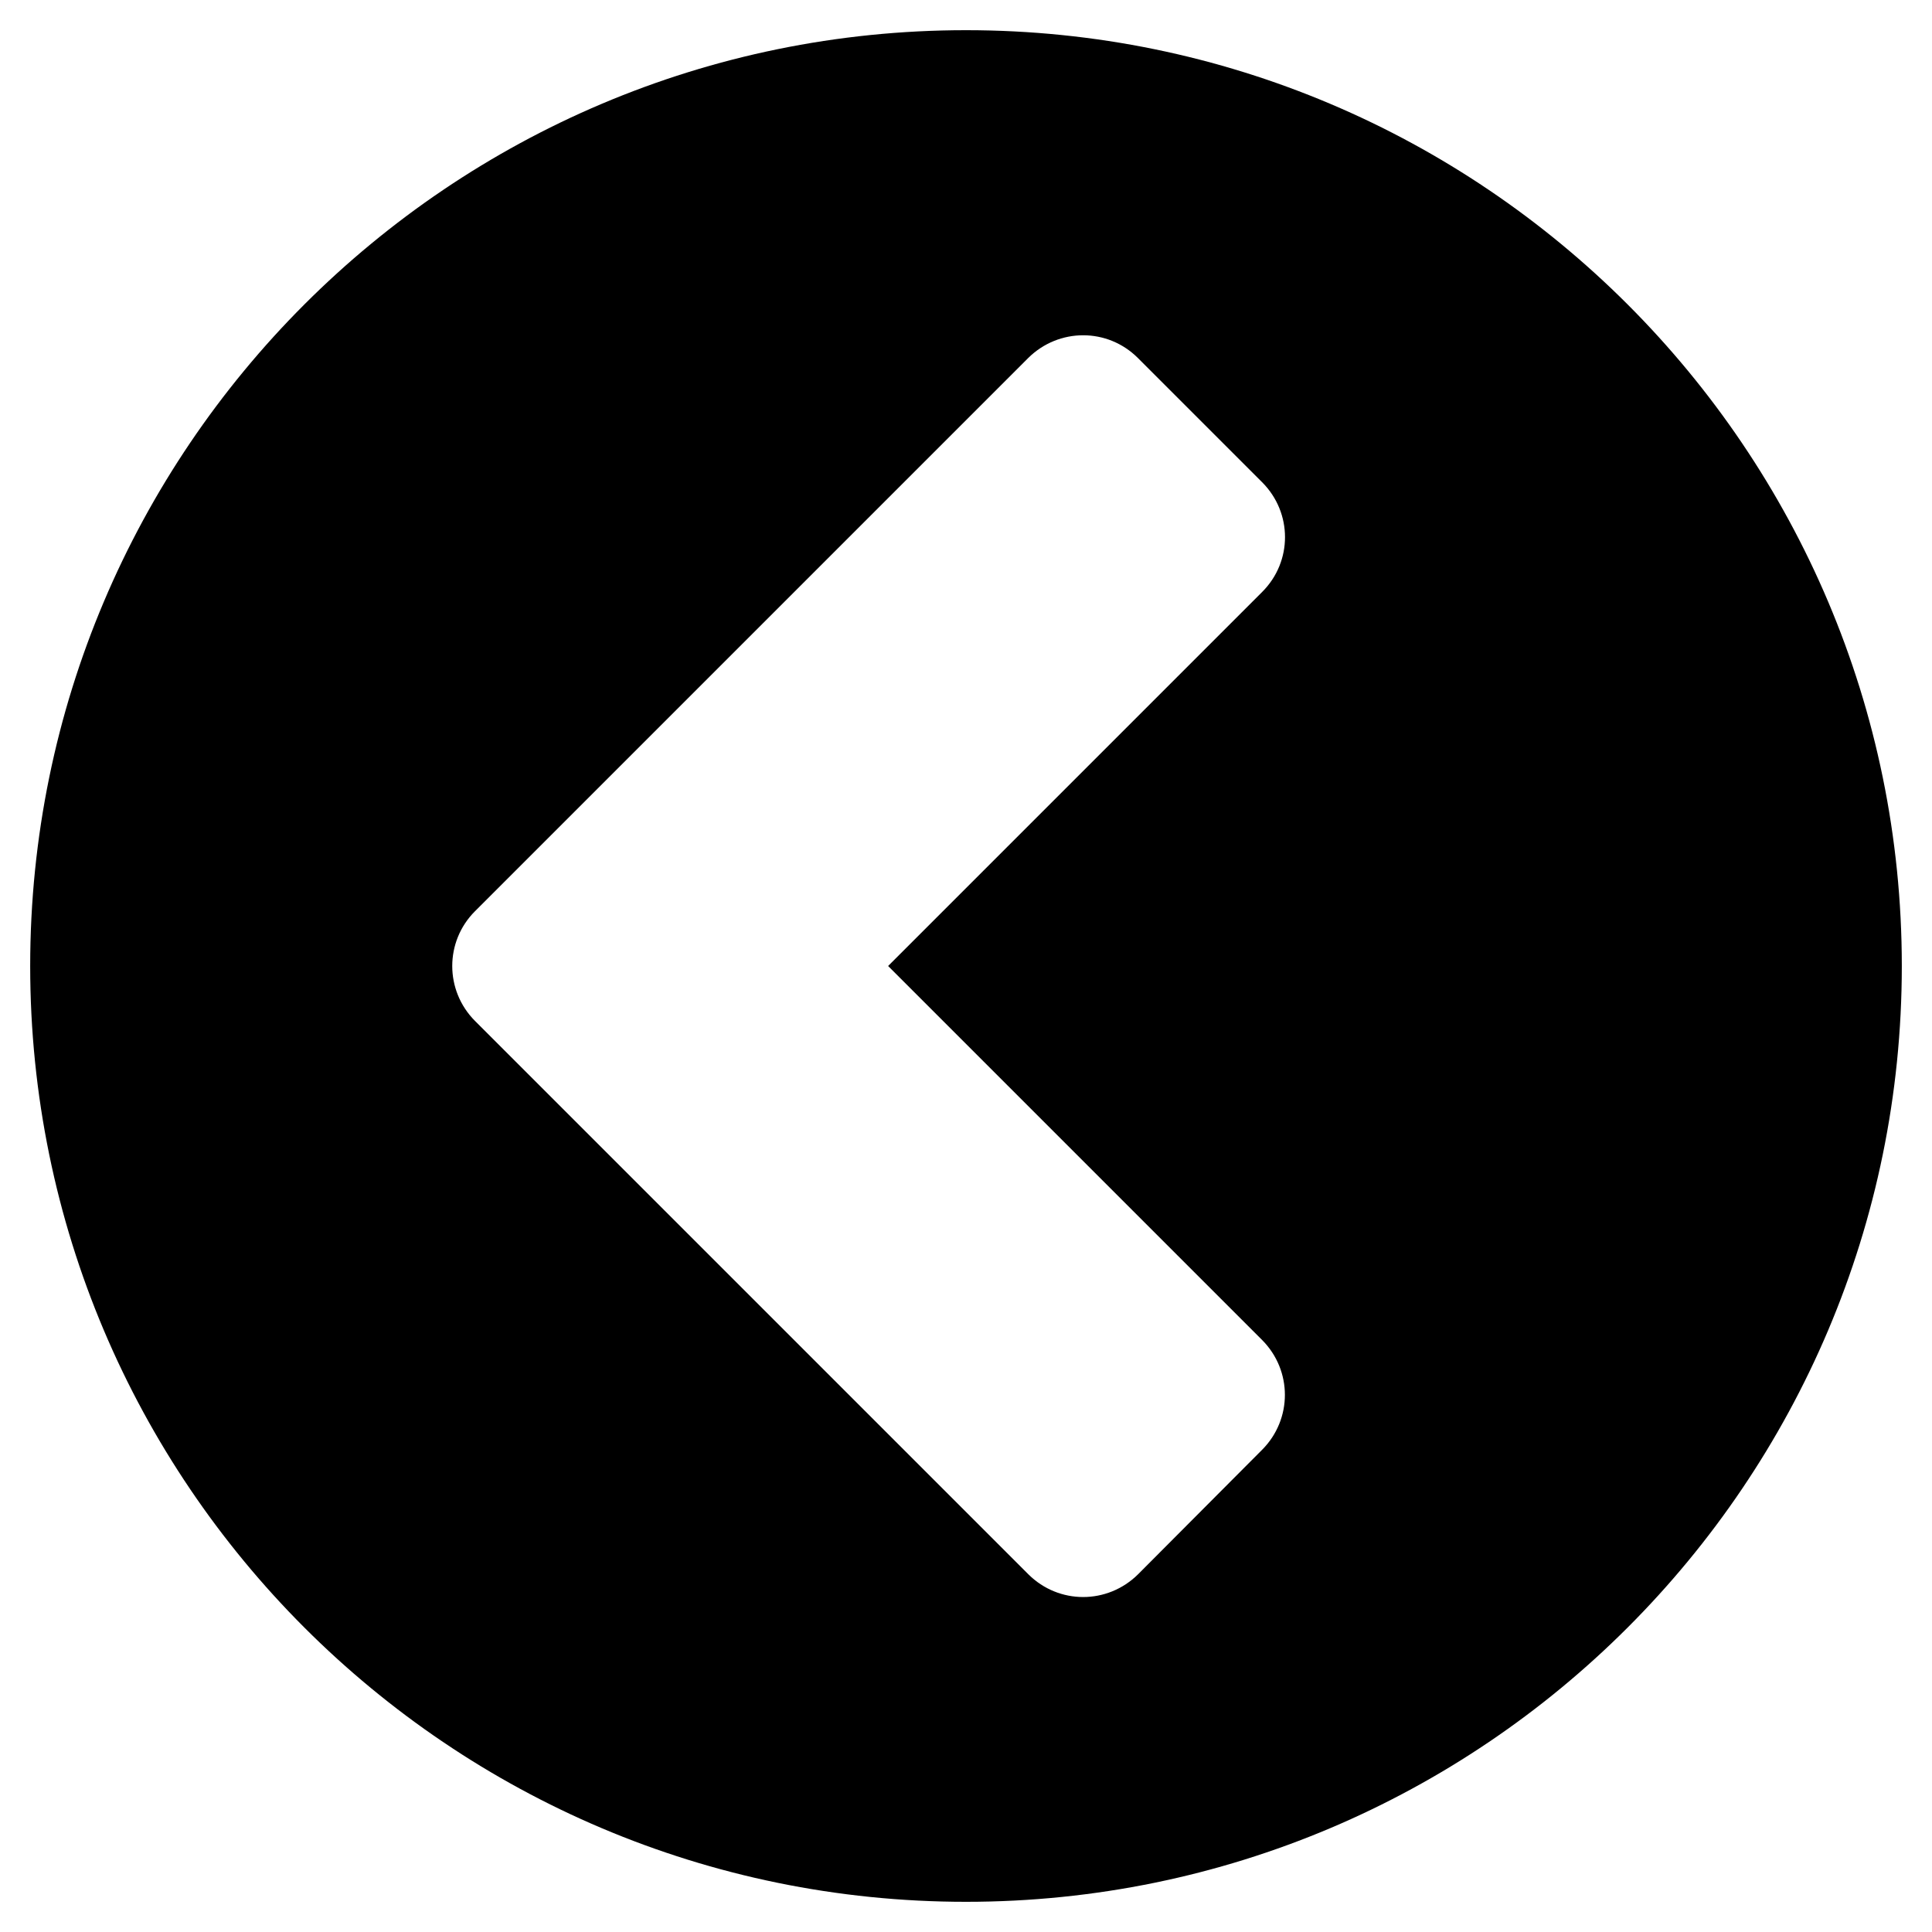 <?xml version="1.0" encoding="utf-8"?>
<!-- Generator: Adobe Illustrator 23.0.0, SVG Export Plug-In . SVG Version: 6.00 Build 0)  -->
<svg version="1.1" id="Layer_1" xmlns="http://www.w3.org/2000/svg" xmlns:xlink="http://www.w3.org/1999/xlink" x="0px" y="0px"
	 viewBox="0 0 128 128" style="enable-background:new 0 0 128 128;" xml:space="preserve">
<g>
	<path d="M64,126C29.78,126,2,98.22,2,64S29.78,2,64,2s62,27.78,62,62S98.22,126,64,126z M83.62,96.05c2.01-2.02,2.01-5.25,0-7.27
		L58.84,64l24.78-24.78c2.02-2.01,2.02-5.25,0-7.27l-8.23-8.23c-2.01-2.01-5.24-2.01-7.27,0L31.47,60.37
		c-2.01,2.01-2.01,5.25,0,7.27l36.66,36.66c2.02,2.01,5.24,2.01,7.27,0L83.62,96.05z"/>
</g>
</svg>
